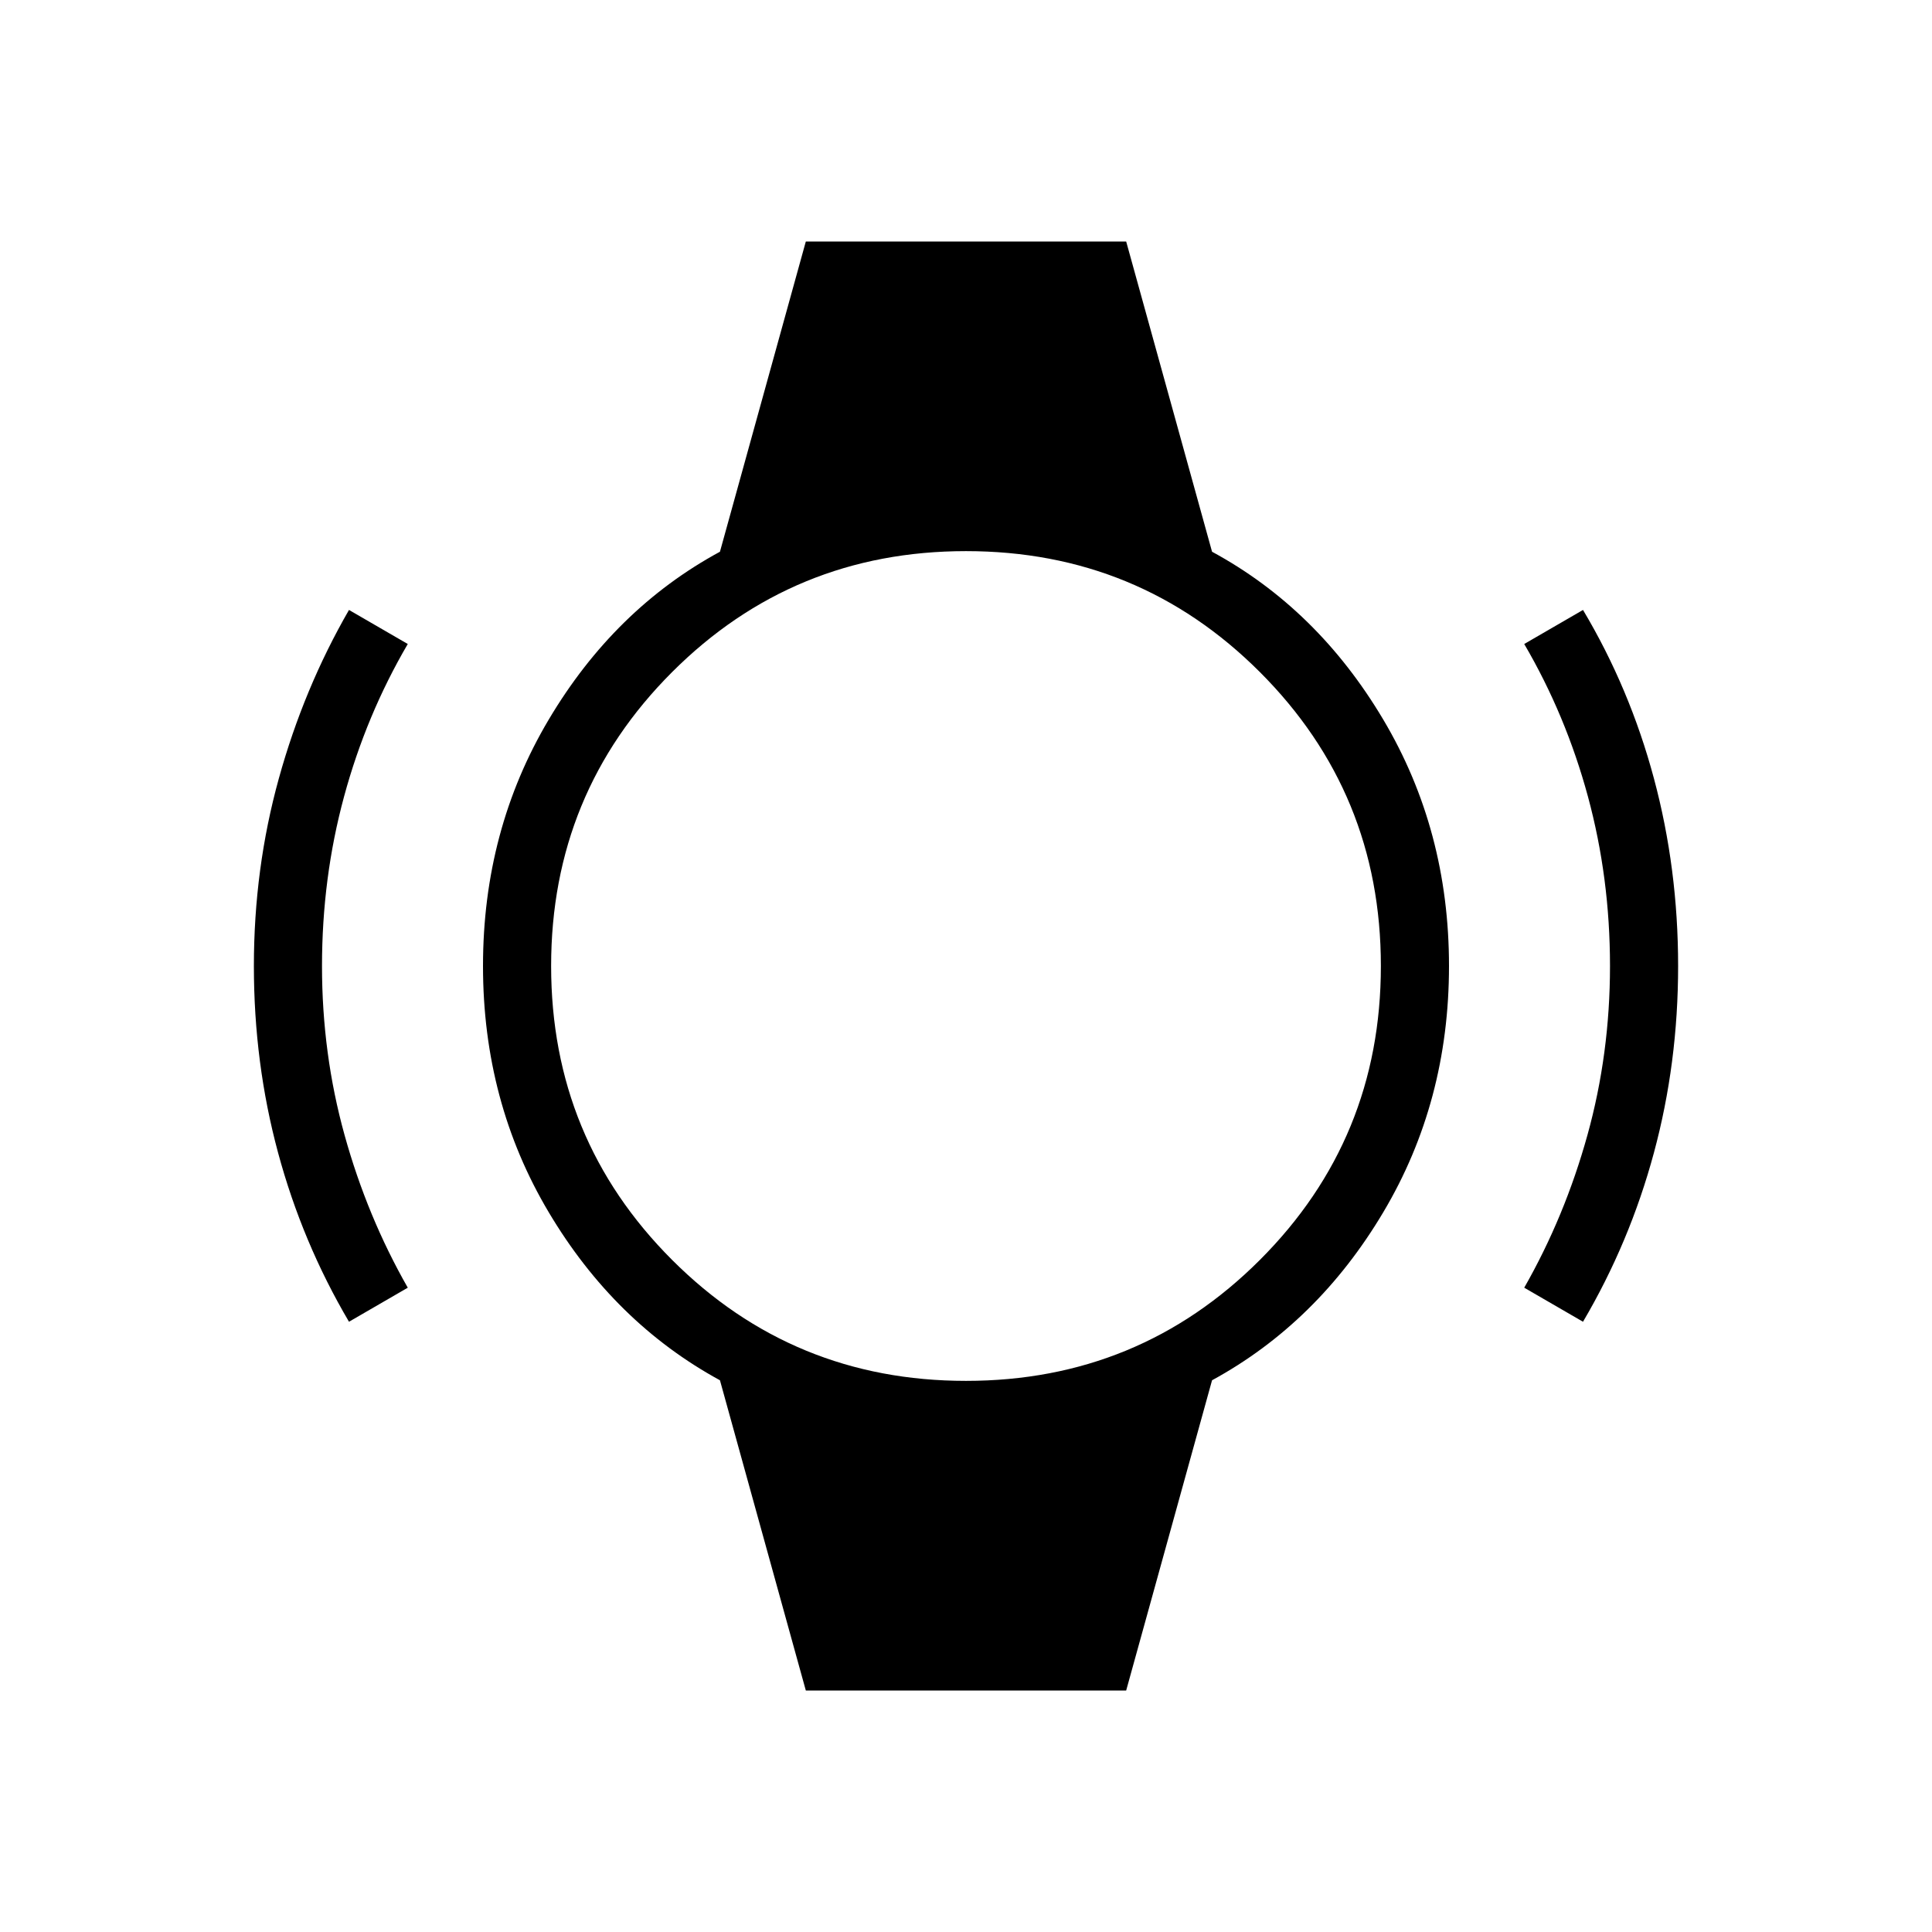 <svg xmlns="http://www.w3.org/2000/svg" height="40" viewBox="0 -960 960 960" width="40"><path d="M173.41-303.23q-23.23-39.46-35.24-83.99-12.02-44.52-12.02-92.78 0-48.41 12.4-93.19t34.86-83.73L202.62-640q-20.7 35.38-31.66 75.81Q160-523.77 160-480q0 43.62 11.22 84.04 11.22 40.42 31.4 75.81l-29.21 16.92Zm613.18 0-29.21-16.92q20.18-35.39 31.4-75.81Q800-436.38 800-480q0-43.77-10.96-84.19-10.96-40.43-31.66-75.81l29.21-16.92q23.23 38.95 35.24 83.73 12.02 44.78 12.02 93.19 0 48.26-12.02 92.78-12.01 44.53-35.24 83.99ZM400.41-120l-42.67-154.15q-52.41-28.57-85.07-83.47Q240-412.51 240-480t32.67-122.46q32.66-54.98 85.07-83.39L400.41-840h159.18l42.67 154.15q52.41 28.41 85.07 83.39Q720-547.49 720-480t-32.67 122.38q-32.66 54.9-85.07 83.47L559.59-120H400.41ZM480-273.85q85.92 0 146.04-60.11 60.11-60.12 60.11-146.04 0-85.92-60.11-146.04-60.12-60.11-146.04-60.11-85.92 0-146.04 60.11-60.11 60.12-60.11 146.04 0 85.92 60.11 146.04 60.12 60.11 146.04 60.11Z"/></svg>